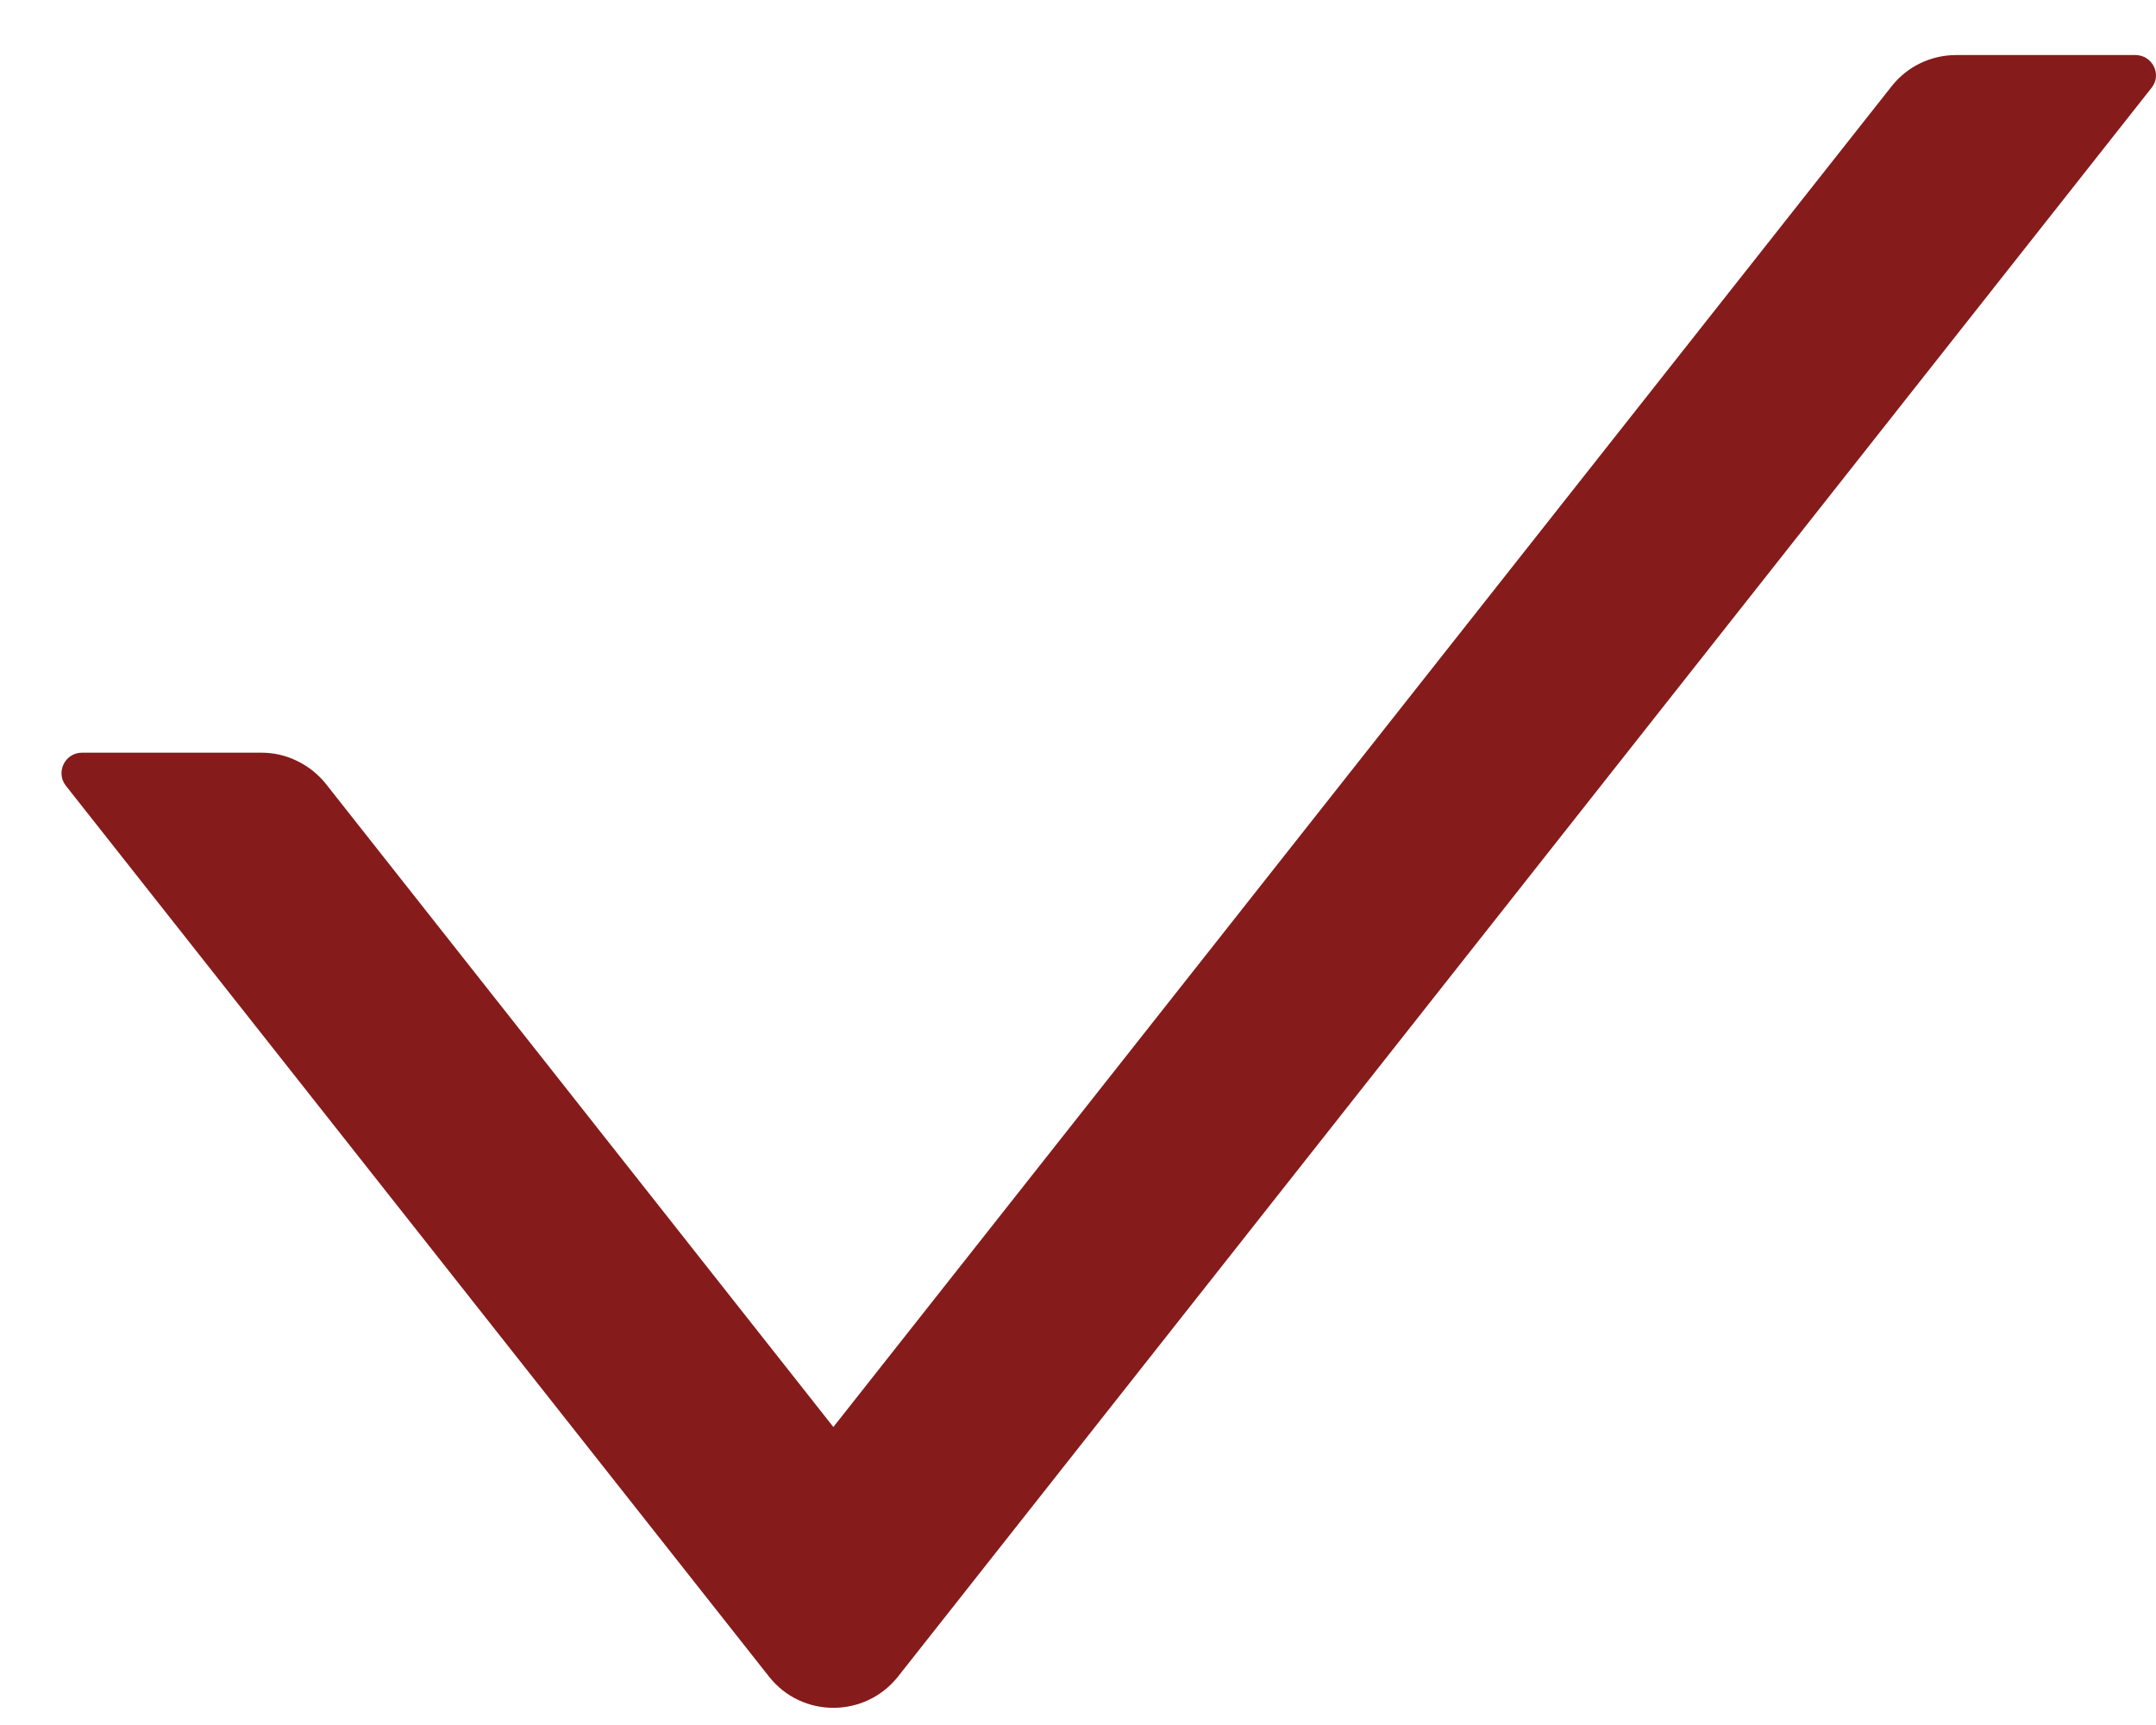 <svg width="15" height="12" viewBox="0 0 15 12" fill="none" xmlns="http://www.w3.org/2000/svg">
<path d="M14.857 0.383H13.609C13.434 0.383 13.268 0.463 13.16 0.601L5.798 9.927L2.268 5.454C2.214 5.386 2.146 5.332 2.068 5.294C1.991 5.256 1.906 5.236 1.819 5.236H0.571C0.451 5.236 0.385 5.374 0.459 5.467L5.35 11.663C5.578 11.953 6.018 11.953 6.248 11.663L14.969 0.611C15.043 0.52 14.976 0.383 14.857 0.383Z" fill="#861B1B"/>
</svg>
